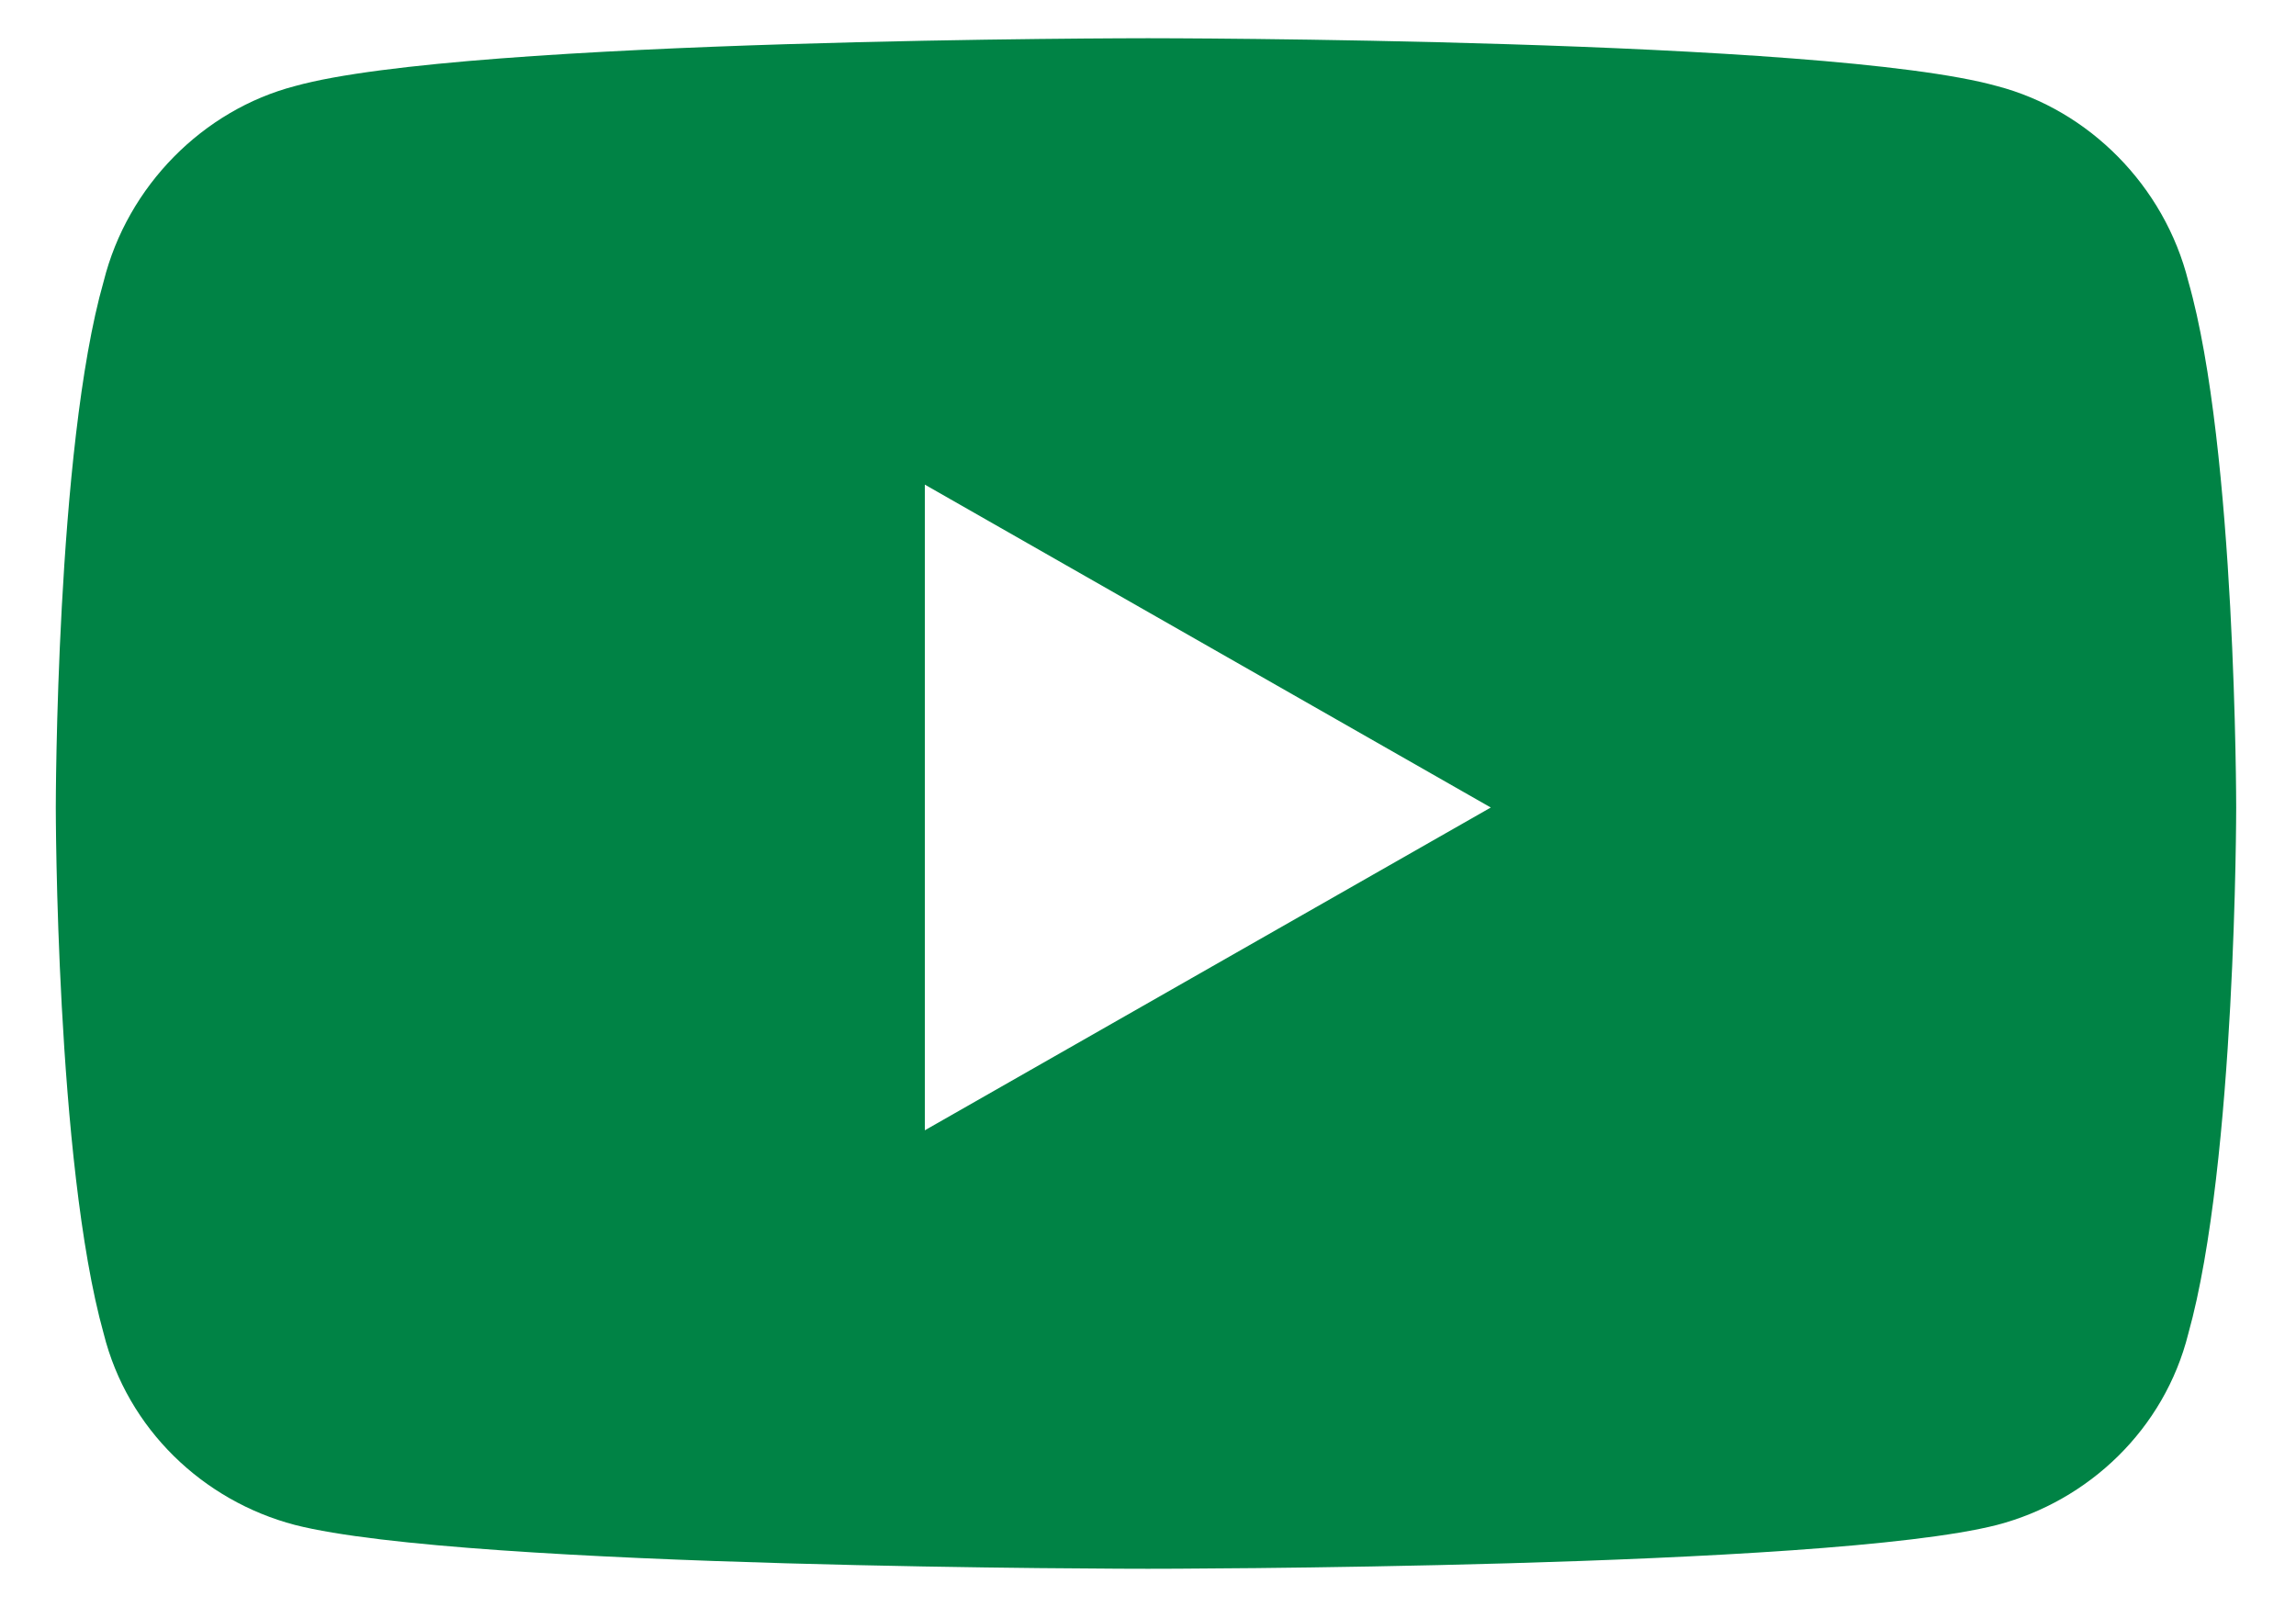 <svg xmlns="http://www.w3.org/2000/svg" width="20" height="14" viewBox="0 0 20 14" fill="none">
    <g clip-path="url(#clip0_448_570)">
      <path d="M19.062 2.451C18.854 1.618 18.194 0.958 17.396 0.75C15.903 0.333 10 0.333 10 0.333C10 0.333 4.062 0.333 2.569 0.75C1.771 0.958 1.111 1.618 0.903 2.451C0.486 3.91 0.486 7.035 0.486 7.035C0.486 7.035 0.486 10.125 0.903 11.618C1.111 12.451 1.771 13.076 2.569 13.285C4.062 13.667 10 13.667 10 13.667C10 13.667 15.903 13.667 17.396 13.285C18.194 13.076 18.854 12.451 19.062 11.618C19.479 10.125 19.479 7.035 19.479 7.035C19.479 7.035 19.479 3.91 19.062 2.451ZM8.056 9.847V4.222L12.986 7.035L8.056 9.847Z" fill="#008345"/>
    </g>
    <defs>
      <clipPath id="clip0_448_570">
        <rect width="20" height="13.333" fill="white" transform="translate(0 0.333)"/>
      </clipPath>
    </defs>
  </svg>